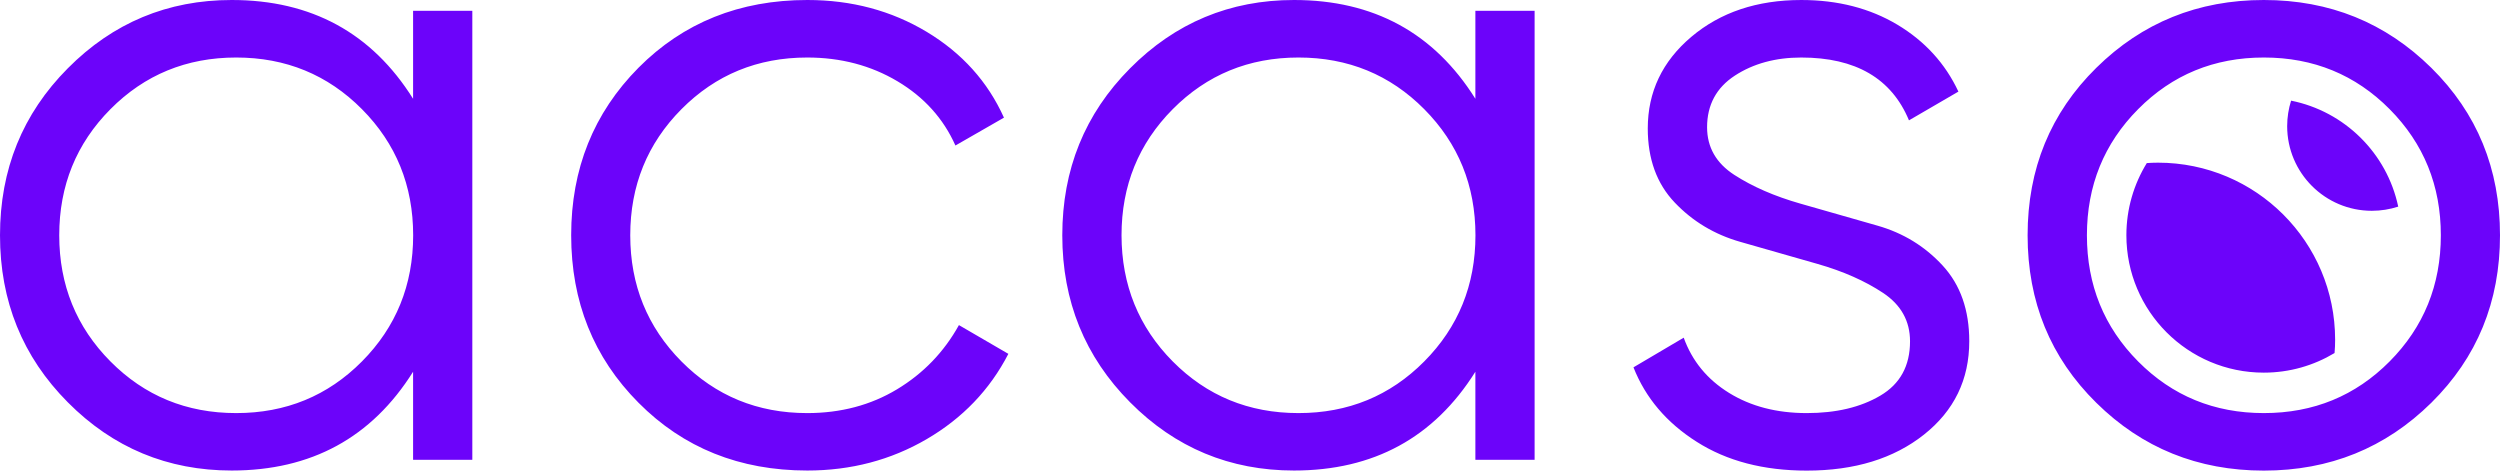 <?xml version="1.0" encoding="utf-8"?>
<!-- Generator: Adobe Illustrator 28.3.0, SVG Export Plug-In . SVG Version: 6.00 Build 0)  -->
<svg version="1.1" id="Camada_1" xmlns="http://www.w3.org/2000/svg" xmlns:xlink="http://www.w3.org/1999/xlink" x="0px" y="0px"
	 viewBox="0 0 305.99 57.59" style="enable-background:new 0 0 305.99 57.59;" xml:space="preserve">
<style type="text/css">
	.st0{fill:#6C03FA;}
</style>
<path class="st0" d="M285.81,41.58c0,0.55-0.02,1.1-0.07,1.63c-2.53,1.52-5.49,2.4-8.66,2.4c-9.29,0-16.82-7.53-16.82-16.82
	c0-3.24,0.92-6.26,2.5-8.83c0.46-0.03,0.92-0.05,1.38-0.05C276.12,19.92,285.81,29.62,285.81,41.58z M305.99,28.8
	c0-8.13-2.8-14.96-8.41-20.5c-5.61-5.53-12.44-8.3-20.5-8.3c-8.06,0-14.89,2.77-20.5,8.3c-5.61,5.53-8.41,12.36-8.41,20.5
	s2.8,14.97,8.41,20.5c5.6,5.53,12.44,8.3,20.5,8.3c8.06,0,14.89-2.77,20.5-8.3C303.19,43.76,305.99,36.93,305.99,28.8z M255.43,28.8
	c0-6.08,2.09-11.23,6.27-15.44c4.18-4.21,9.3-6.32,15.39-6.32c6.08,0,11.21,2.11,15.39,6.32c4.18,4.21,6.27,9.36,6.27,15.44
	c0,6.08-2.09,11.23-6.27,15.44c-4.18,4.21-9.31,6.32-15.39,6.32c-6.08,0-11.21-2.11-15.39-6.32
	C257.52,40.03,255.43,34.88,255.43,28.8z M280.42,12.32c-0.31,0.99-0.48,2.04-0.48,3.12c0,5.72,4.64,10.36,10.36,10.36
	c1.13,0,2.21-0.18,3.23-0.51v-0.01C292.15,18.75,286.97,13.63,280.42,12.32z M50.56,1.32h7.25v54.96h-7.25V45.5
	c-5.06,8.06-12.46,12.09-22.2,12.09c-7.84,0-14.53-2.78-20.06-8.35C2.76,43.67,0,36.86,0,28.8c0-8.06,2.76-14.87,8.3-20.44
	C13.83,2.79,20.52,0,28.36,0c9.74,0,17.15,4.03,22.2,12.09V1.32z M13.52,44.24c4.18,4.21,9.3,6.32,15.39,6.32
	c6.08,0,11.21-2.11,15.39-6.32c4.18-4.21,6.27-9.36,6.27-15.44c0-6.08-2.09-11.23-6.27-15.44c-4.18-4.21-9.31-6.32-15.39-6.32
	c-6.08,0-11.21,2.11-15.39,6.32c-4.18,4.21-6.27,9.36-6.27,15.44C7.25,34.88,9.34,40.03,13.52,44.24z M98.81,57.59
	c-8.28,0-15.17-2.77-20.66-8.3c-5.5-5.53-8.24-12.37-8.24-20.5s2.75-14.96,8.24-20.5C83.64,2.77,90.53,0,98.81,0
	c5.42,0,10.29,1.3,14.62,3.9c4.32,2.6,7.47,6.1,9.45,10.5l-5.94,3.41c-1.47-3.3-3.83-5.92-7.09-7.86
	c-3.26-1.94-6.94-2.91-11.05-2.91c-6.08,0-11.21,2.11-15.39,6.32c-4.18,4.21-6.27,9.36-6.27,15.44c0,6.08,2.09,11.23,6.27,15.44
	c4.18,4.21,9.3,6.32,15.39,6.32c4.1,0,7.77-0.97,10.99-2.91c3.22-1.94,5.75-4.56,7.58-7.86l6.05,3.52c-2.27,4.4-5.61,7.88-10,10.44
	C109.03,56.31,104.16,57.59,98.81,57.59z M180.58,1.32h7.25v54.96h-7.25V45.5c-5.06,8.06-12.46,12.09-22.2,12.09
	c-7.84,0-14.53-2.78-20.06-8.35c-5.53-5.57-8.3-12.38-8.3-20.44c0-8.06,2.76-14.87,8.3-20.44C143.85,2.79,150.54,0,158.38,0
	c9.74,0,17.15,4.03,22.2,12.09V1.32z M143.54,44.24c4.18,4.21,9.3,6.32,15.39,6.32c6.08,0,11.21-2.11,15.39-6.32
	c4.18-4.21,6.27-9.36,6.27-15.44c0-6.08-2.09-11.23-6.27-15.44c-4.18-4.21-9.31-6.32-15.39-6.32c-6.08,0-11.21,2.11-15.39,6.32
	c-4.18,4.21-6.27,9.36-6.27,15.44C137.28,34.88,139.37,40.03,143.54,44.24z M208.94,15.57c0,2.45,1.11,4.4,3.34,5.84
	c2.23,1.44,4.92,2.61,8.07,3.51c3.15,0.9,6.3,1.8,9.45,2.7c3.15,0.9,5.81,2.53,7.98,4.89c2.17,2.36,3.25,5.44,3.25,9.26
	c0,4.69-1.85,8.5-5.55,11.43c-3.7,2.93-8.48,4.4-14.34,4.4c-5.28,0-9.77-1.17-13.46-3.52c-3.7-2.34-6.28-5.39-7.75-9.12l6.15-3.63
	c1.03,2.86,2.88,5.11,5.55,6.76c2.67,1.65,5.84,2.47,9.51,2.47c3.59,0,6.59-0.71,9.01-2.14c2.42-1.43,3.63-3.64,3.63-6.64
	c0-2.49-1.1-4.47-3.3-5.93c-2.2-1.46-4.88-2.65-8.03-3.55c-3.15-0.9-6.3-1.8-9.45-2.7c-3.15-0.9-5.82-2.5-8.02-4.81
	c-2.2-2.31-3.3-5.33-3.3-9.07c0-4.47,1.78-8.21,5.33-11.21c3.55-3,8.04-4.51,13.46-4.51c4.47,0,8.39,1.01,11.76,3.02
	c3.37,2.02,5.86,4.75,7.47,8.19l-6.05,3.52c-2.13-5.13-6.52-7.69-13.19-7.69c-3.15,0-5.86,0.74-8.13,2.22
	C210.08,10.73,208.94,12.84,208.94,15.57z"/>
</svg>
